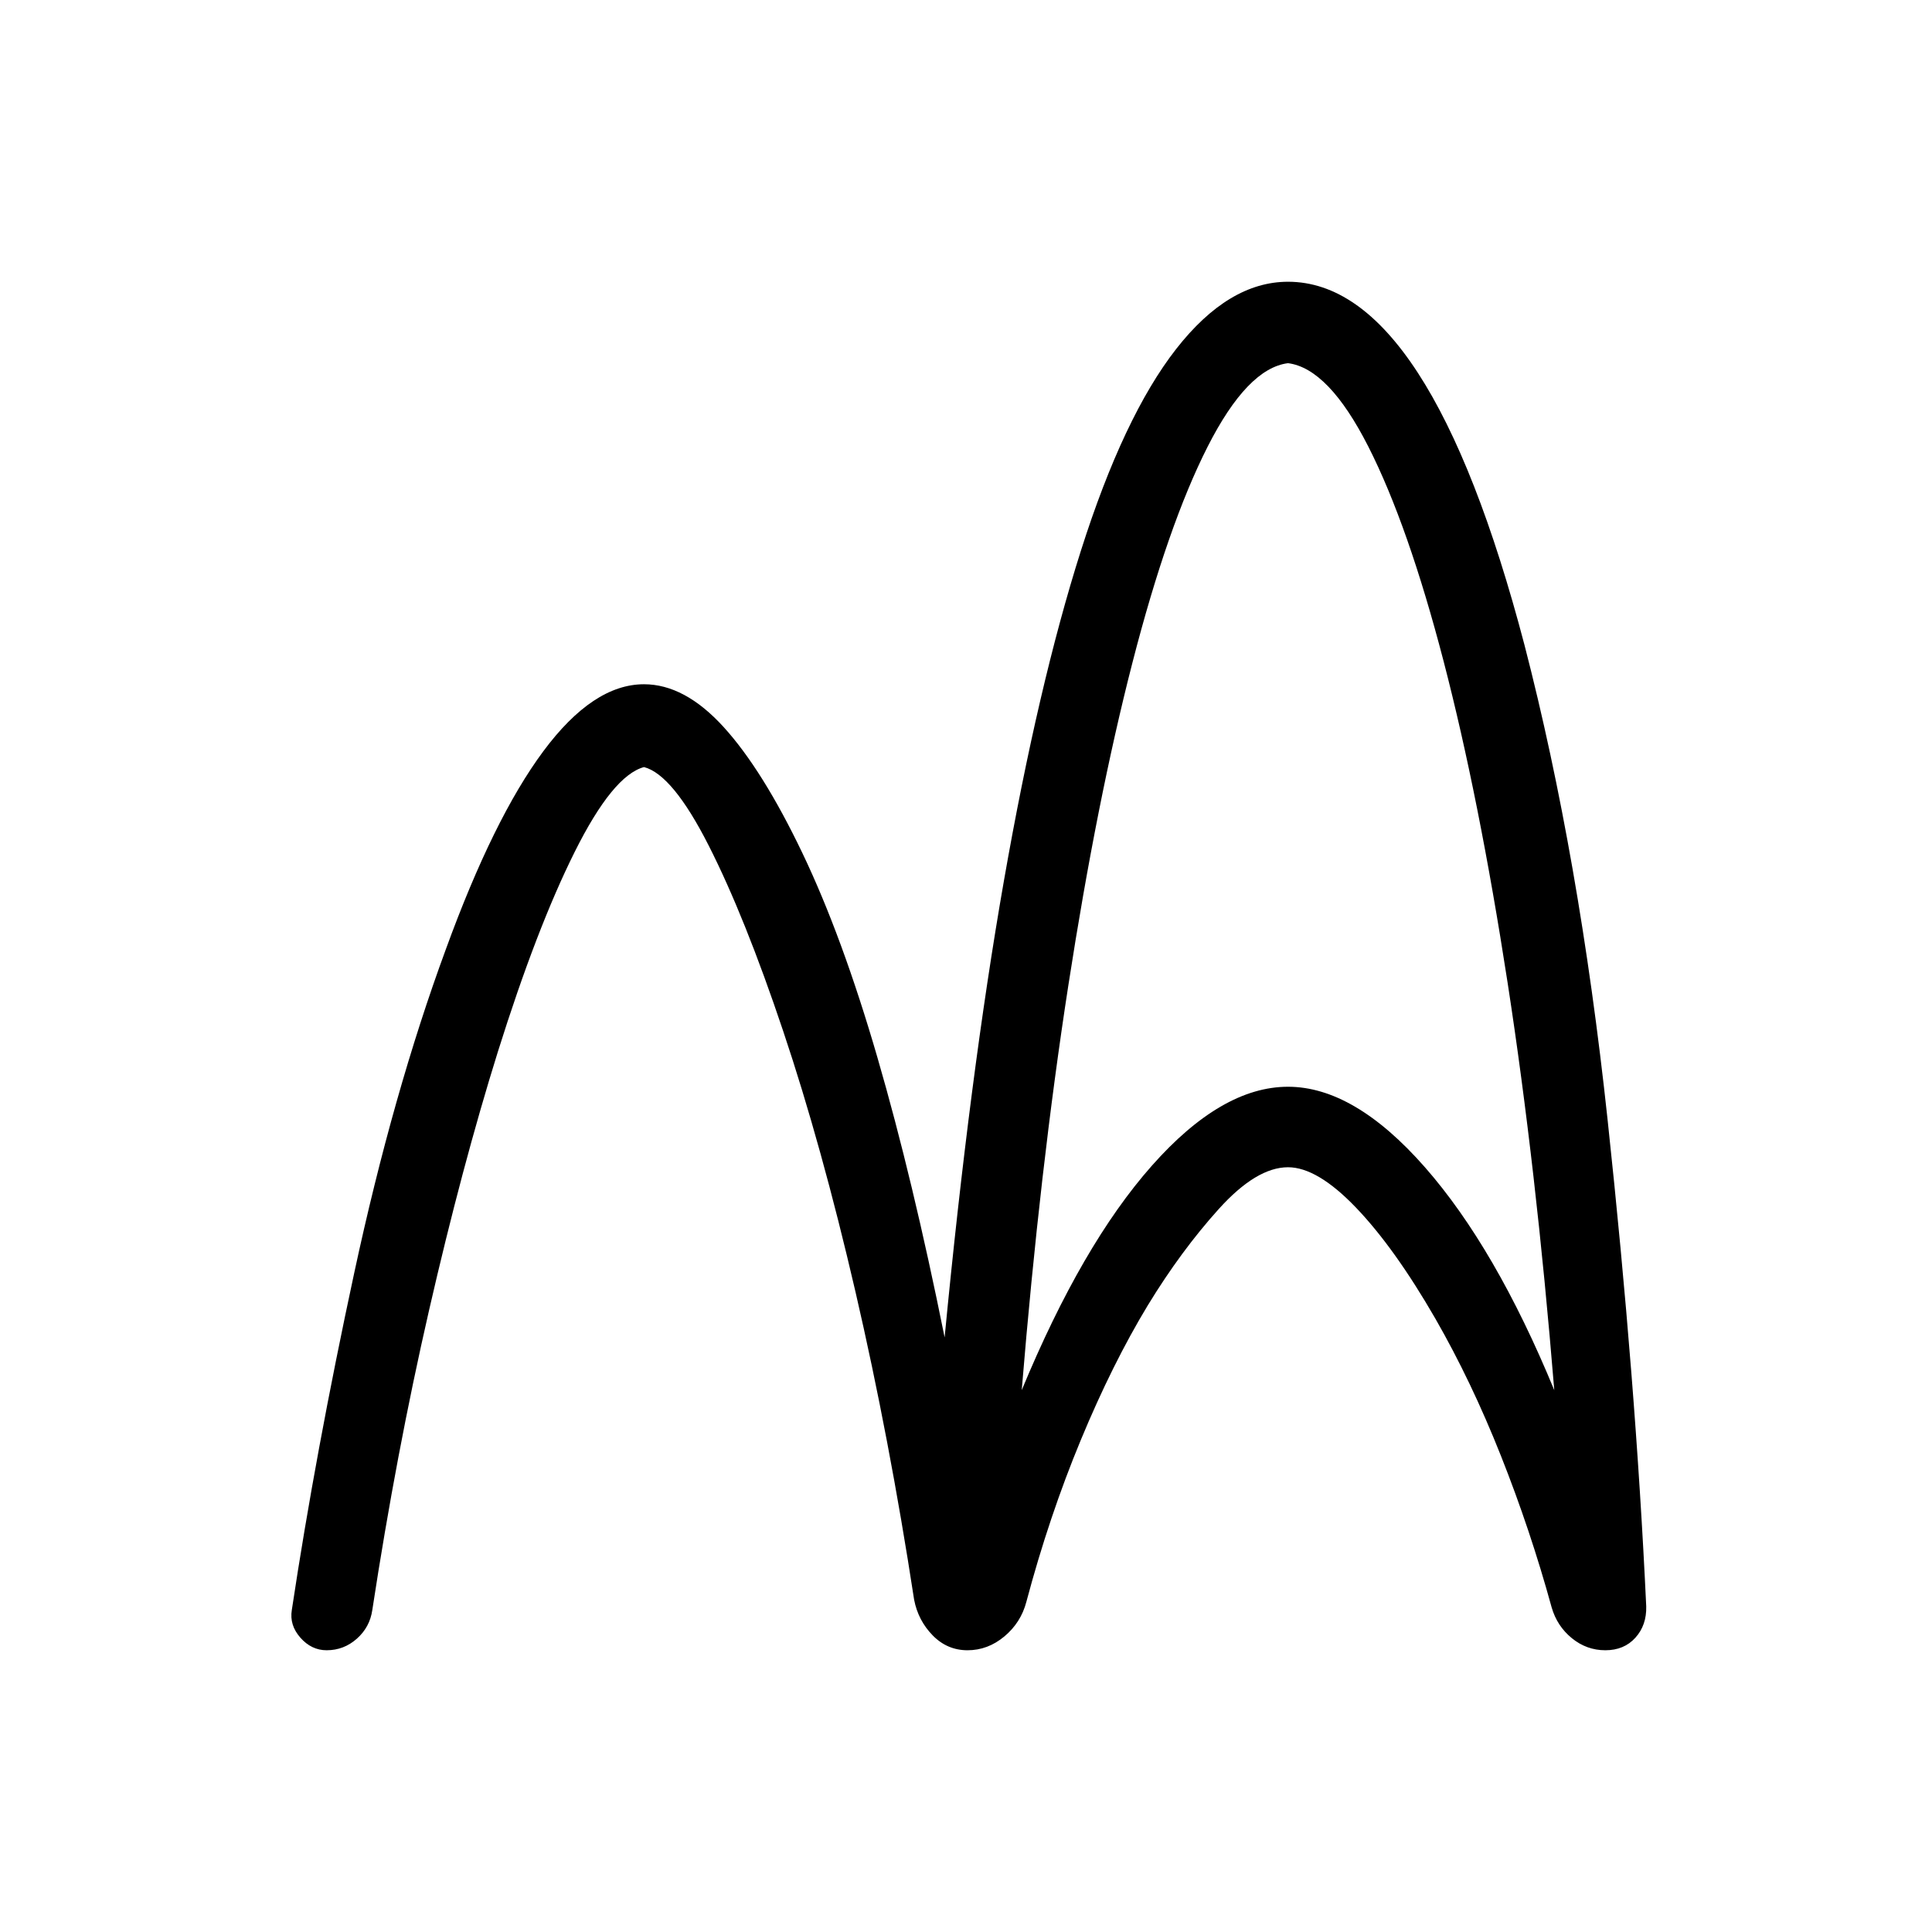 <svg xmlns="http://www.w3.org/2000/svg" height="24" viewBox="0 -960 960 960" width="24"><path d="M162.31-140q-7.54 0-13.04-6.23-5.5-6.23-4.27-13.77 11.77-78.15 31.04-167.62 19.27-89.46 45.5-160.69 23.69-65.07 48.42-98.38T320-620q20.23 0 39.58 21.27 19.34 21.27 39.11 62.58 19.77 41.3 37.31 101.65 17.54 60.35 33.38 139.04 12.47-129.85 29.47-226.93 17-97.07 38.23-163.92 21.23-66.84 47.34-100.27Q610.54-820 640-820q35.08 0 64.46 45.15 29.39 45.16 53.08 135.47 27.23 105.23 41.23 235.46 14 130.23 19.23 242.15.23 9.31-5.38 15.54Q807-140 797.69-140q-9.31 0-16.65-6-7.35-6-10.04-15.31-10.54-38.38-25.23-75.38-14.69-37-32.54-68.08Q692.92-340 673.73-360T640-380q-15.69 0-34.42 20.77-18.73 20.77-35.2 47.77-17.61 29.08-33.34 67-15.73 37.92-27.04 80.38-2.69 10.31-10.92 17.2-8.23 6.88-18.31 6.88-10.08 0-17.31-7.38-7.23-7.39-9.23-17.7-12.31-80.3-29.15-153.04-16.85-72.73-35.93-129.57-19.07-56.85-37-92.16-17.92-35.3-32.15-39-15.46 4.16-34.38 42.04-18.93 37.89-38.24 99.43-17.84 57.15-34.19 128.46Q196.85-237.62 185-160q-1.23 8.54-7.69 14.27-6.46 5.73-15 5.73Zm345.38-129.23q29.93-72.31 64.66-111.54Q607.08-420 640-420q32.92 0 68.04 40 35.11 40 64.27 110.77-9-110.39-23.19-202.46-14.2-92.08-31.81-159.77-17.62-67.69-37.39-106.62Q660.15-777 640-779.54q-20.15 2.54-39.92 41.46-19.77 38.93-37.39 107.39-17.61 68.46-31.81 160.15-14.19 91.69-23.19 201.31Z"/></svg>